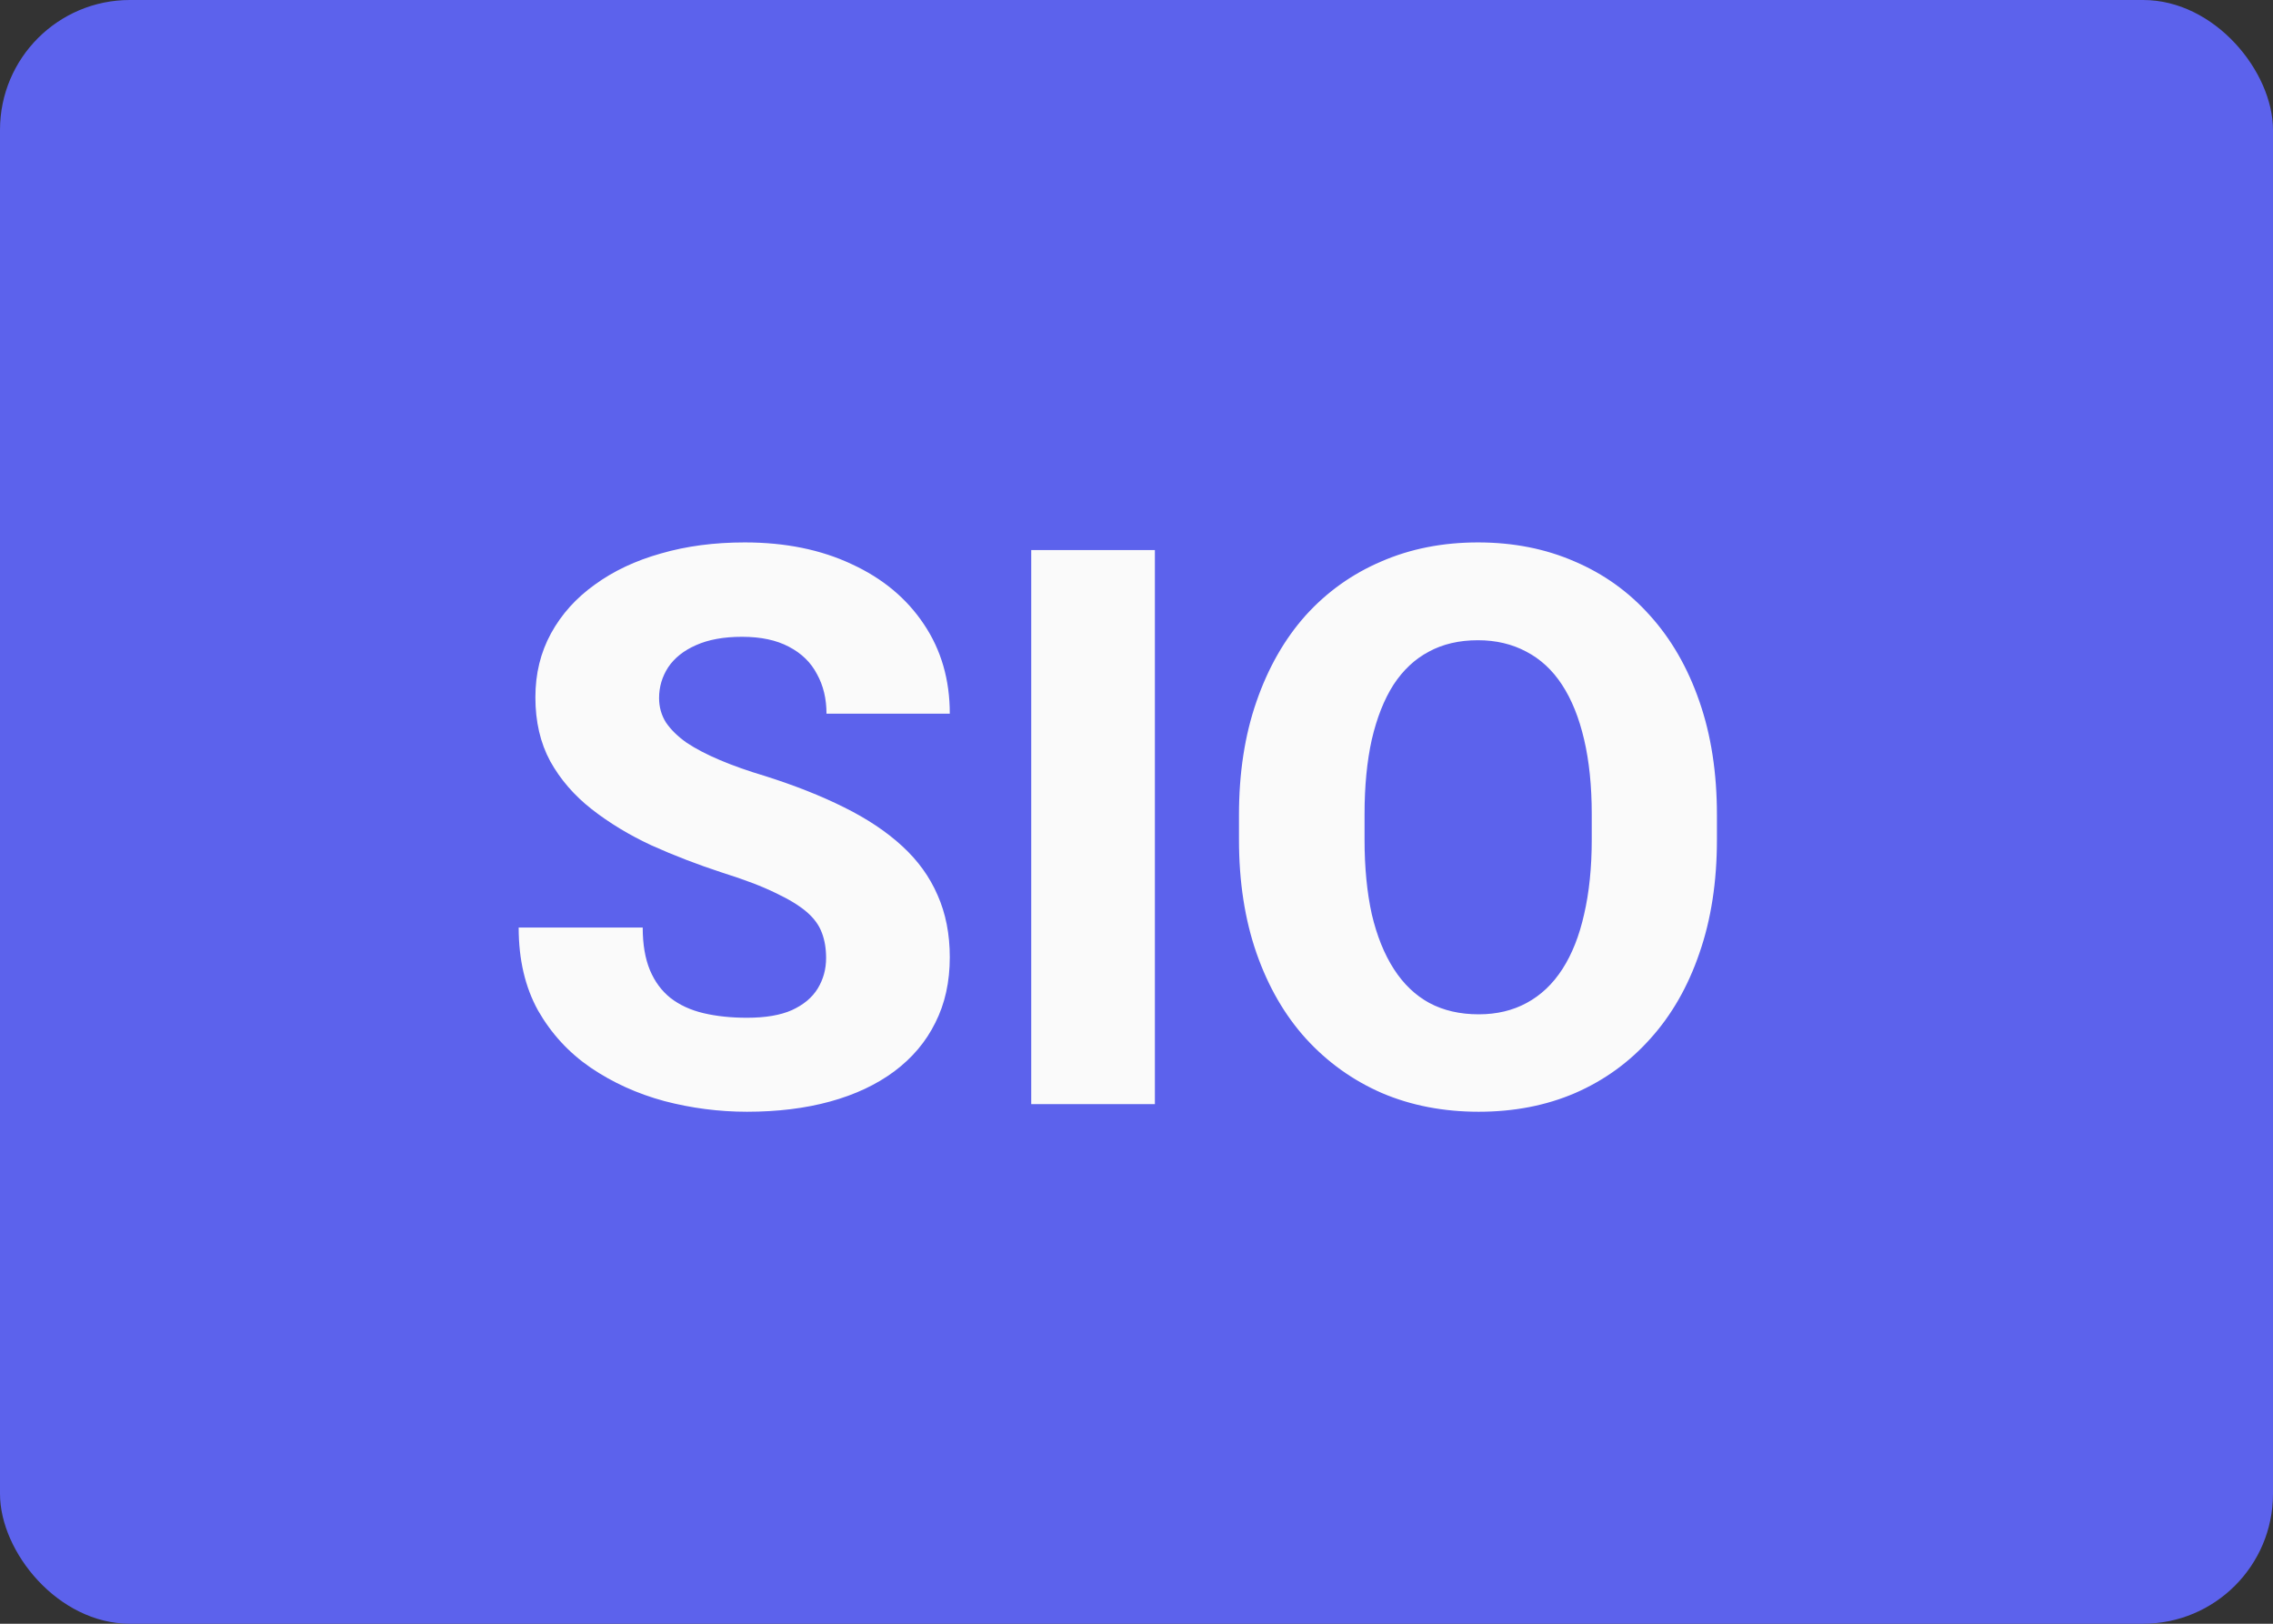 <svg width="70" height="50" viewBox="0 0 70 50" fill="none" xmlns="http://www.w3.org/2000/svg">
<rect x="0" y="0" width="70" height="50" fill="#333333" stroke="none"/>
<rect width="70" height="50" rx="4" fill="#5C62EC"/>
<path d="M25.441 29.5C25.441 29.211 25.398 28.953 25.312 28.727C25.227 28.492 25.07 28.277 24.844 28.082C24.617 27.887 24.297 27.691 23.883 27.496C23.469 27.293 22.926 27.086 22.254 26.875C21.488 26.625 20.758 26.344 20.062 26.031C19.375 25.711 18.762 25.34 18.223 24.918C17.684 24.496 17.258 24.004 16.945 23.441C16.641 22.879 16.488 22.223 16.488 21.473C16.488 20.746 16.648 20.09 16.969 19.504C17.289 18.918 17.738 18.418 18.316 18.004C18.895 17.582 19.574 17.262 20.355 17.043C21.137 16.816 21.996 16.703 22.934 16.703C24.184 16.703 25.281 16.926 26.227 17.371C27.18 17.809 27.922 18.426 28.453 19.223C28.984 20.012 29.25 20.93 29.25 21.977H25.453C25.453 21.516 25.355 21.109 25.16 20.758C24.973 20.398 24.684 20.117 24.293 19.914C23.91 19.711 23.43 19.609 22.852 19.609C22.289 19.609 21.816 19.695 21.434 19.867C21.059 20.031 20.773 20.258 20.578 20.547C20.391 20.836 20.297 21.152 20.297 21.496C20.297 21.77 20.367 22.02 20.508 22.246C20.656 22.465 20.867 22.672 21.141 22.867C21.422 23.055 21.766 23.234 22.172 23.406C22.578 23.578 23.043 23.742 23.566 23.898C24.48 24.188 25.289 24.508 25.992 24.859C26.703 25.211 27.301 25.609 27.785 26.055C28.27 26.5 28.633 27.004 28.875 27.566C29.125 28.129 29.25 28.766 29.25 29.477C29.25 30.234 29.102 30.906 28.805 31.492C28.516 32.078 28.094 32.578 27.539 32.992C26.992 33.398 26.336 33.707 25.57 33.918C24.805 34.129 23.949 34.234 23.004 34.234C22.145 34.234 21.297 34.125 20.461 33.906C19.625 33.68 18.867 33.336 18.188 32.875C17.516 32.414 16.977 31.828 16.57 31.117C16.172 30.398 15.973 29.547 15.973 28.562H19.793C19.793 29.078 19.867 29.516 20.016 29.875C20.164 30.227 20.375 30.512 20.648 30.73C20.93 30.949 21.27 31.105 21.668 31.199C22.066 31.293 22.512 31.34 23.004 31.34C23.574 31.34 24.035 31.262 24.387 31.105C24.746 30.941 25.012 30.719 25.184 30.438C25.355 30.156 25.441 29.844 25.441 29.5ZM35.566 16.938V34H31.758V16.938H35.566ZM52.875 25.094V25.855C52.875 27.152 52.695 28.316 52.336 29.348C51.984 30.379 51.48 31.258 50.824 31.984C50.176 32.711 49.402 33.27 48.504 33.66C47.613 34.043 46.625 34.234 45.539 34.234C44.453 34.234 43.461 34.043 42.562 33.66C41.664 33.27 40.883 32.711 40.219 31.984C39.562 31.258 39.055 30.379 38.695 29.348C38.336 28.316 38.156 27.152 38.156 25.855V25.094C38.156 23.797 38.336 22.633 38.695 21.602C39.055 20.562 39.559 19.68 40.207 18.953C40.863 18.227 41.641 17.672 42.539 17.289C43.438 16.898 44.43 16.703 45.516 16.703C46.602 16.703 47.594 16.898 48.492 17.289C49.391 17.672 50.164 18.227 50.812 18.953C51.469 19.68 51.977 20.562 52.336 21.602C52.695 22.633 52.875 23.797 52.875 25.094ZM49.02 25.855V25.07C49.02 24.203 48.941 23.438 48.785 22.773C48.629 22.102 48.402 21.539 48.105 21.086C47.809 20.633 47.441 20.293 47.004 20.066C46.566 19.832 46.07 19.715 45.516 19.715C44.938 19.715 44.434 19.832 44.004 20.066C43.574 20.293 43.211 20.633 42.914 21.086C42.625 21.539 42.402 22.102 42.246 22.773C42.098 23.438 42.023 24.203 42.023 25.07V25.855C42.023 26.715 42.098 27.48 42.246 28.152C42.402 28.816 42.629 29.379 42.926 29.84C43.223 30.301 43.586 30.648 44.016 30.883C44.453 31.117 44.961 31.234 45.539 31.234C46.094 31.234 46.586 31.117 47.016 30.883C47.453 30.648 47.82 30.301 48.117 29.84C48.414 29.379 48.637 28.816 48.785 28.152C48.941 27.48 49.02 26.715 49.02 25.855Z" fill="#FAFAFA"/>
</svg>
